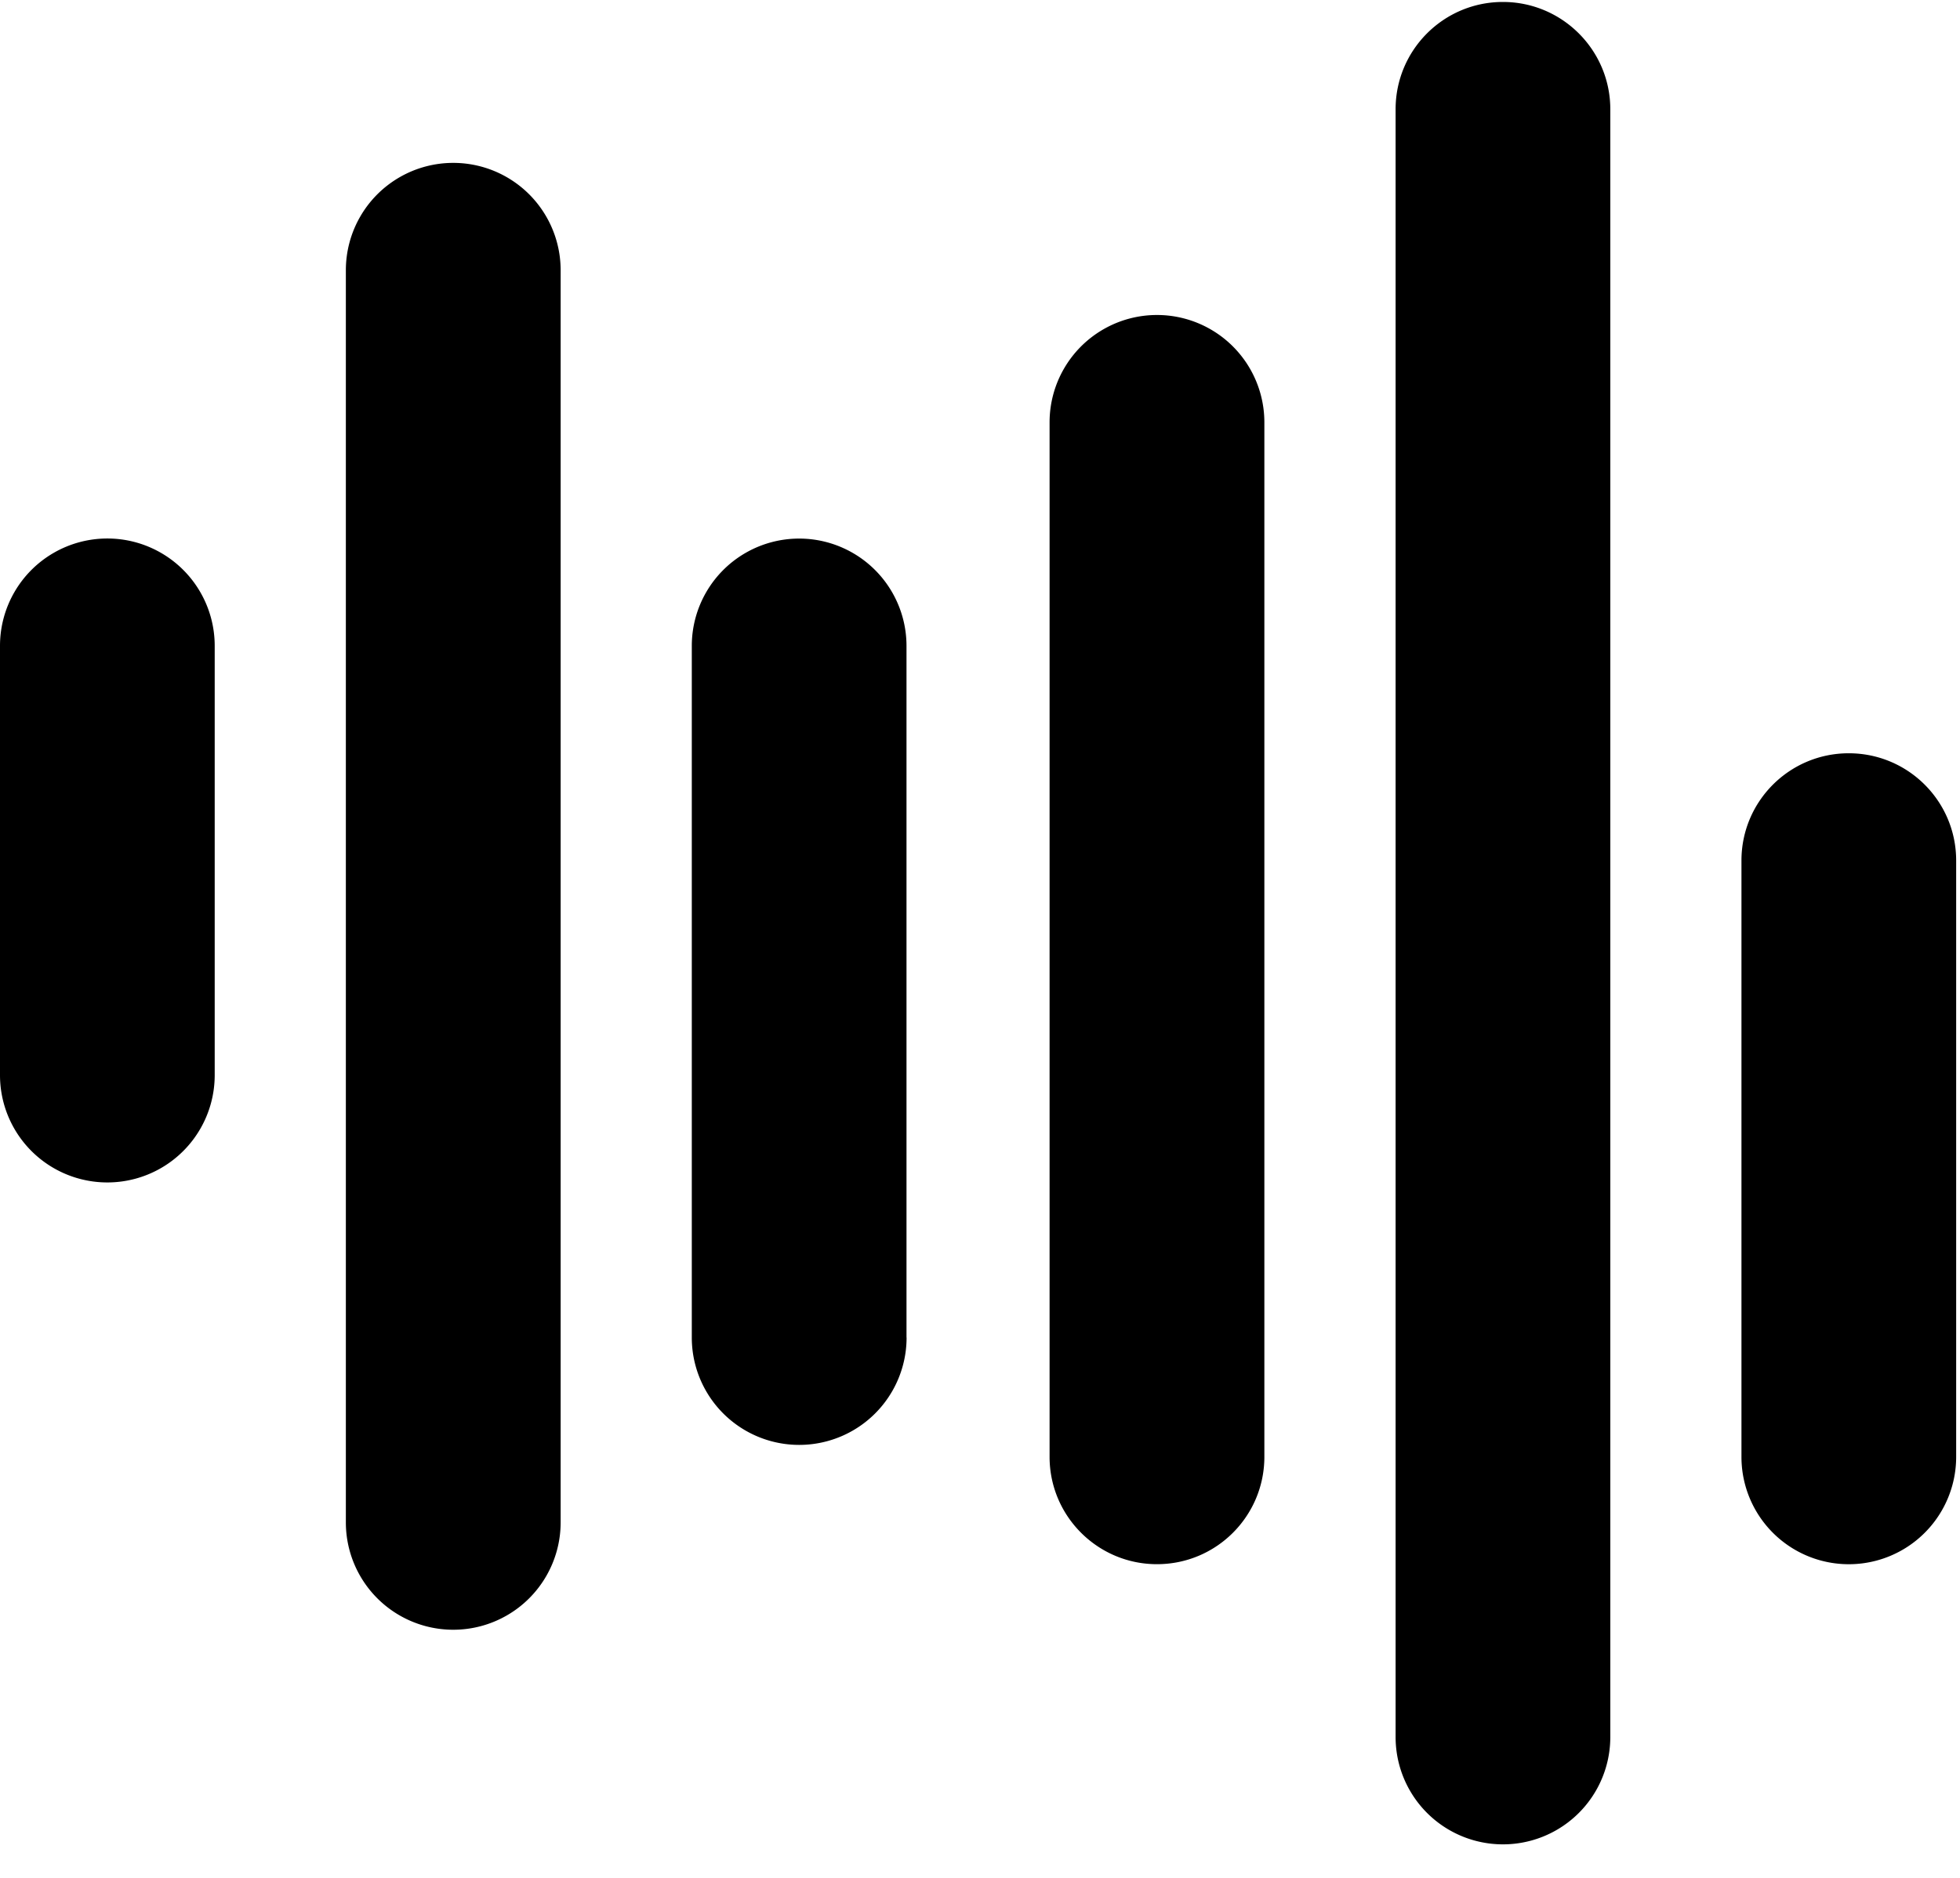 <svg width="24" height="23" xmlns="http://www.w3.org/2000/svg"><path d="M2.629 13.169V7.91A1.314 1.314 0 1 0 0 7.91v5.258a1.314 1.314 0 1 0 2.629 0zm4.236 5.477V3.31a1.314 1.314 0 1 0-2.63 0v15.336a1.314 1.314 0 1 0 2.63 0zm4.235-2.264V7.911a1.314 1.314 0 1 0-2.629 0v8.471a1.314 1.314 0 1 0 2.63 0zm11.538-7.156c-.726 0-1.314.588-1.314 1.314v7.304a1.314 1.314 0 1 0 2.629 0V10.54c0-.726-.588-1.314-1.315-1.314zM18.403.024c-.726 0-1.314.588-1.314 1.314v19.937a1.314 1.314 0 1 0 2.629 0V1.338c0-.725-.59-1.314-1.315-1.314zm-4.236 19.134c.727 0 1.315-.588 1.315-1.315V5.173a1.314 1.314 0 1 0-2.63 0v12.67c0 .727.59 1.315 1.315 1.315z" fill-rule="evenodd"/></svg>